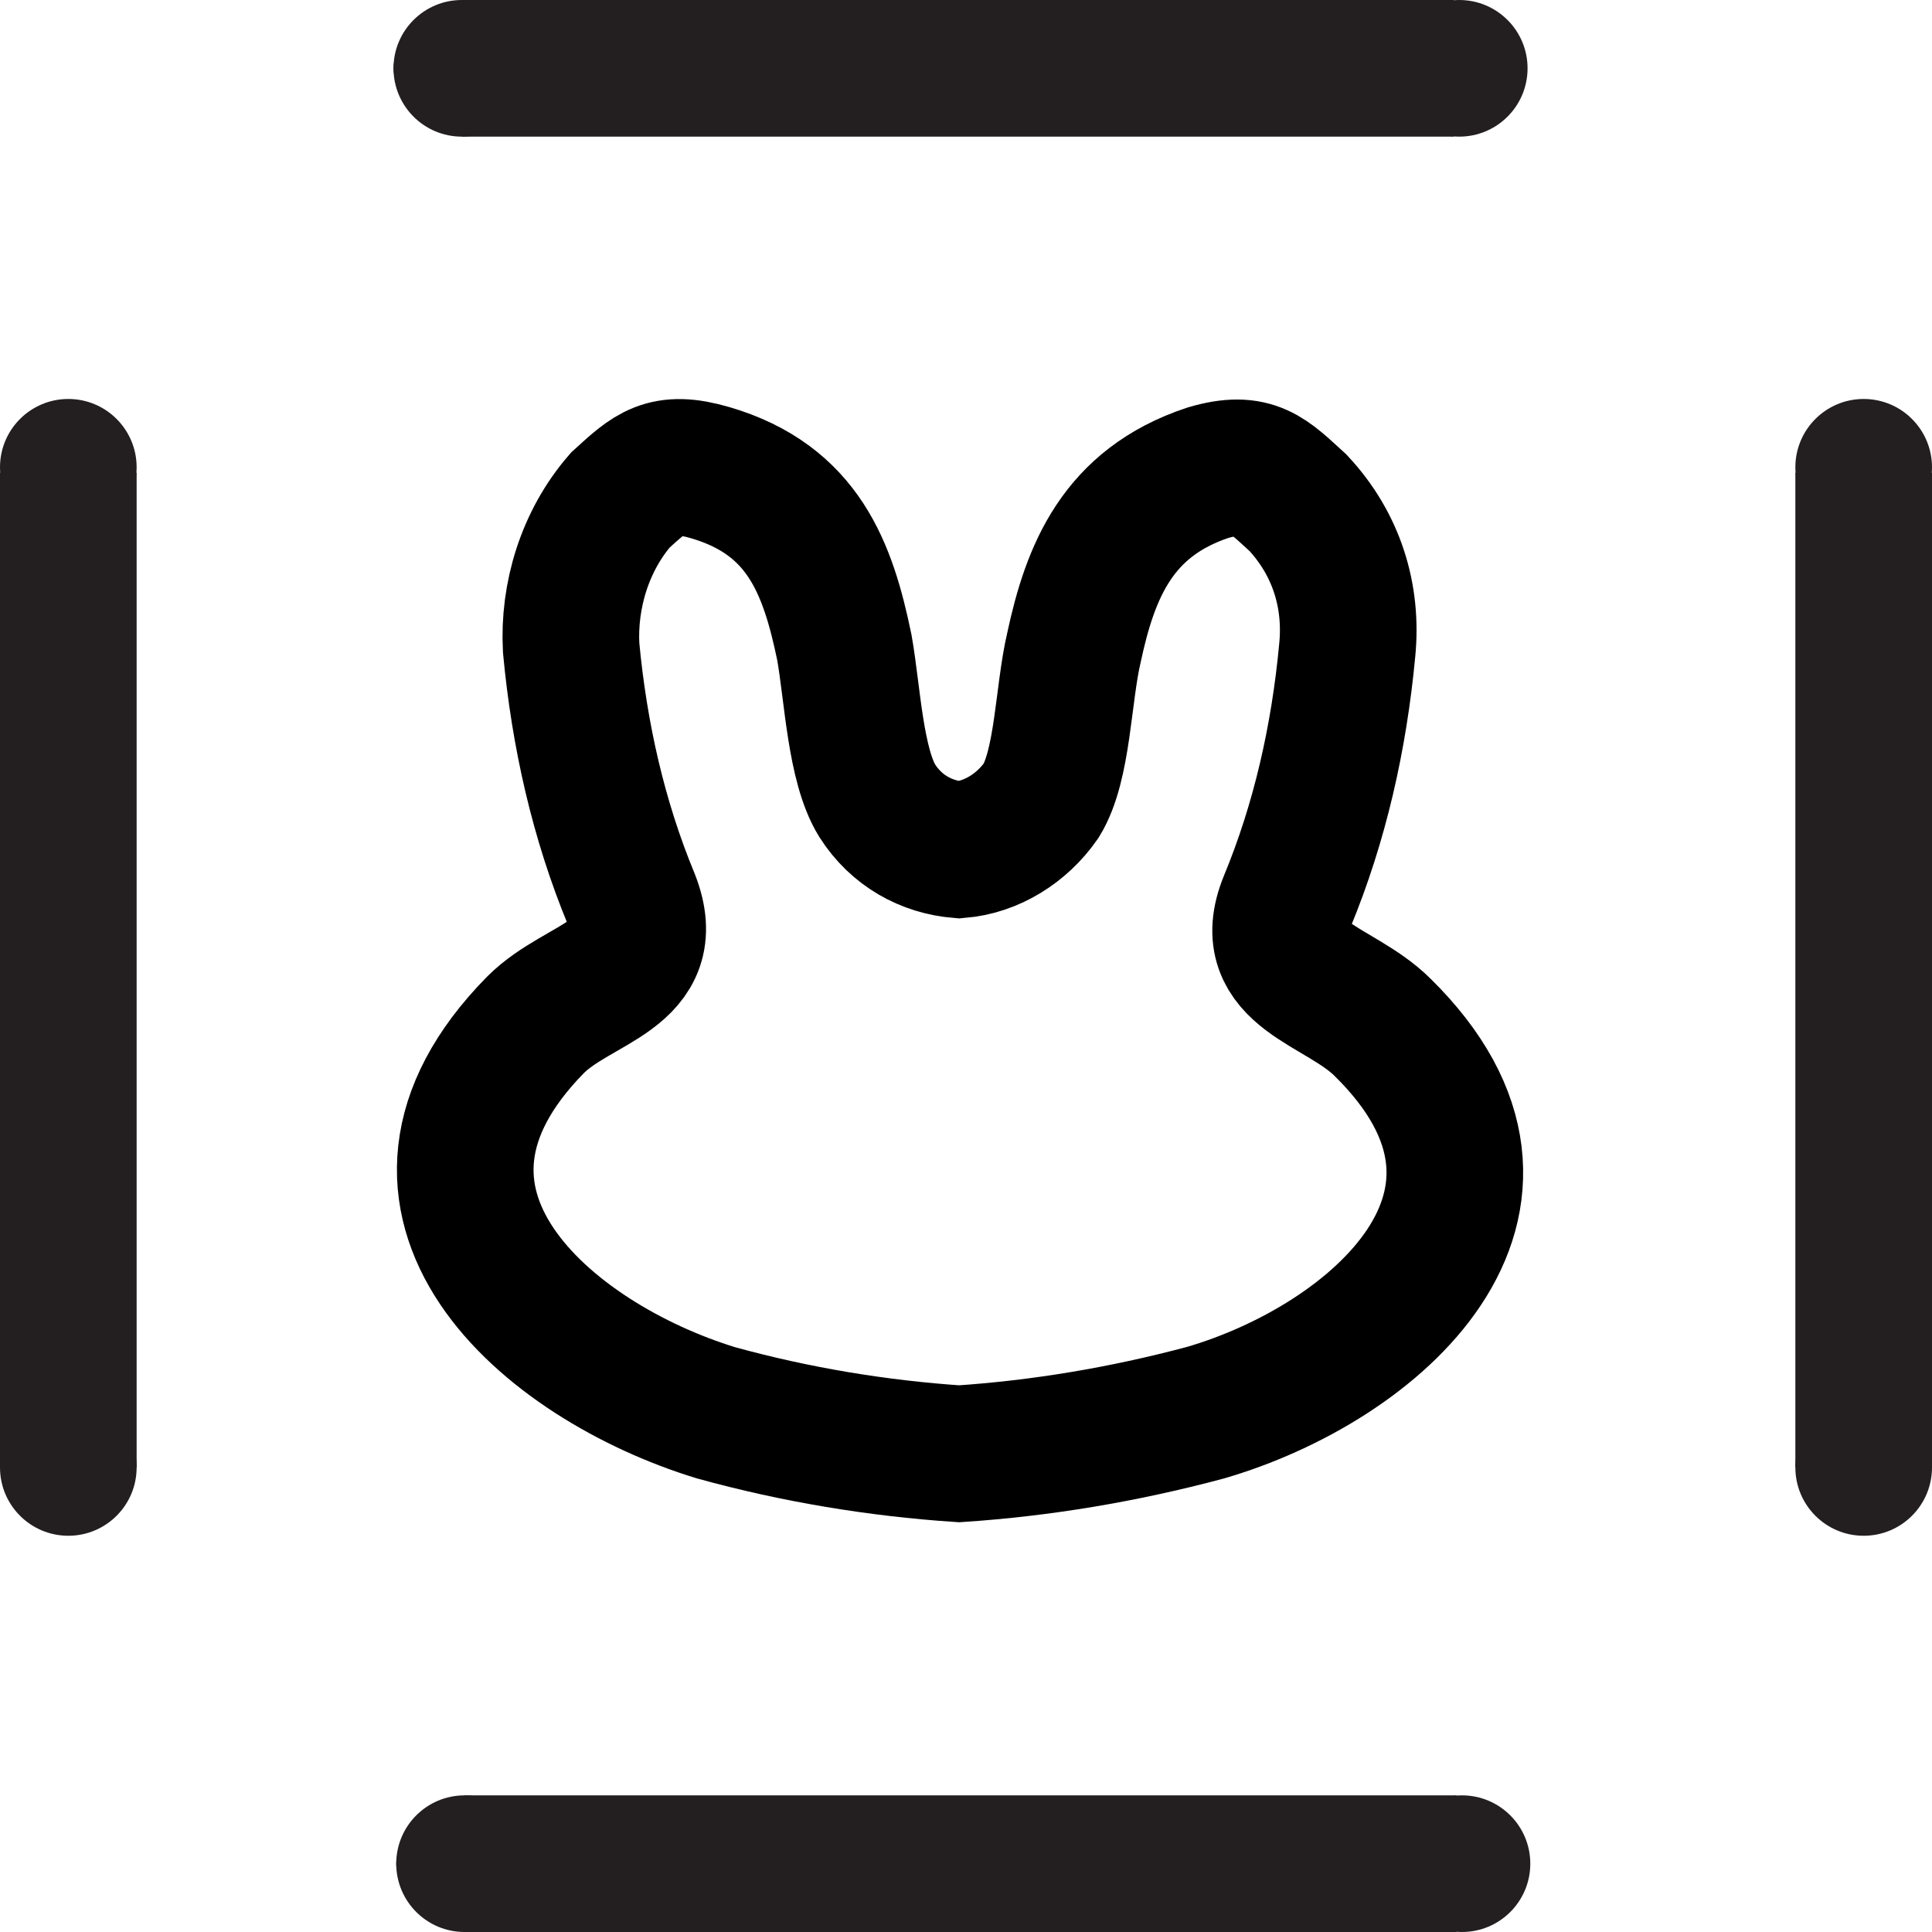 <?xml version="1.0" encoding="utf-8"?>
<!-- Generator: Adobe Illustrator 22.1.0, SVG Export Plug-In . SVG Version: 6.00 Build 0)  -->
<svg version="1.1" id="Layer_1" xmlns="http://www.w3.org/2000/svg" xmlns:xlink="http://www.w3.org/1999/xlink" x="0px" y="0px"
	 viewBox="0 0 70.7 70.7" style="enable-background:new 0 0 70.7 70.7;" xml:space="preserve">
<style type="text/css">
	.st0{fill:#231F20;}
	.st1{fill:none;stroke:#231F20;stroke-width:5;stroke-miterlimit:10;}
	.st2{fill:none;stroke:#000000;stroke-width:5;stroke-miterlimit:10;}
</style>
<g>
	<g>
		<circle class="st0" cx="68.2" cy="55.1" r="1"/>
	</g>
	<g>
		<line class="st1" x1="68.2" y1="17.3" x2="68.2" y2="53.7"/>
		<circle class="st0" cx="68.2" cy="17.1" r="2.5"/>
		<circle class="st0" cx="68.2" cy="53.7" r="2.5"/>
	</g>
</g>
<g>
	<g>
		<circle class="st0" cx="2.5" cy="55.1" r="1"/>
	</g>
	<g>
		<line class="st1" x1="2.5" y1="17.3" x2="2.5" y2="53.7"/>
		<circle class="st0" cx="2.5" cy="17.1" r="2.5"/>
		<circle class="st0" cx="2.5" cy="53.7" r="2.5"/>
	</g>
</g>
<g>
	<g>
		<circle class="st0" cx="15.5" cy="68.2" r="1"/>
	</g>
	<g>
		<line class="st1" x1="53.3" y1="68.2" x2="17" y2="68.2"/>
		<circle class="st0" cx="53.5" cy="68.2" r="2.5"/>
		<circle class="st0" cx="17" cy="68.2" r="2.5"/>
	</g>
</g>
<g>
	<g>
		<circle class="st0" cx="15.4" cy="2.5" r="1"/>
	</g>
	<g>
		<line class="st1" x1="53.2" y1="2.5" x2="16.9" y2="2.5"/>
		<circle class="st0" cx="53.4" cy="2.5" r="2.5"/>
		<circle class="st0" cx="16.9" cy="2.5" r="2.5"/>
	</g>
</g>
<path class="st2" d="M50.6,37.6C49,36,46,35.7,47.1,33c1.2-2.9,1.9-6,2.2-9.2c0.2-2-0.4-3.9-1.8-5.4c-1.1-1-1.6-1.6-3.3-1.1
	c-3.3,1.1-4.3,3.6-4.9,6.4c-0.4,1.7-0.4,4.3-1.2,5.6c-0.7,1-1.8,1.7-3,1.8c-1.2-0.1-2.3-0.7-3-1.8c-0.8-1.3-0.9-3.9-1.2-5.6
	c-0.6-2.9-1.5-5.4-4.9-6.4c-1.7-0.5-2.2,0-3.3,1c-1.3,1.5-1.9,3.5-1.8,5.4c0.3,3.2,1,6.3,2.2,9.2c1.1,2.8-1.9,3-3.5,4.6
	C13.2,44,20,49.8,26.2,51.7c2.9,0.8,5.9,1.3,8.9,1.5c3-0.2,6-0.7,9-1.5C50.3,49.9,57.1,44,50.6,37.6z"/>
</svg>
